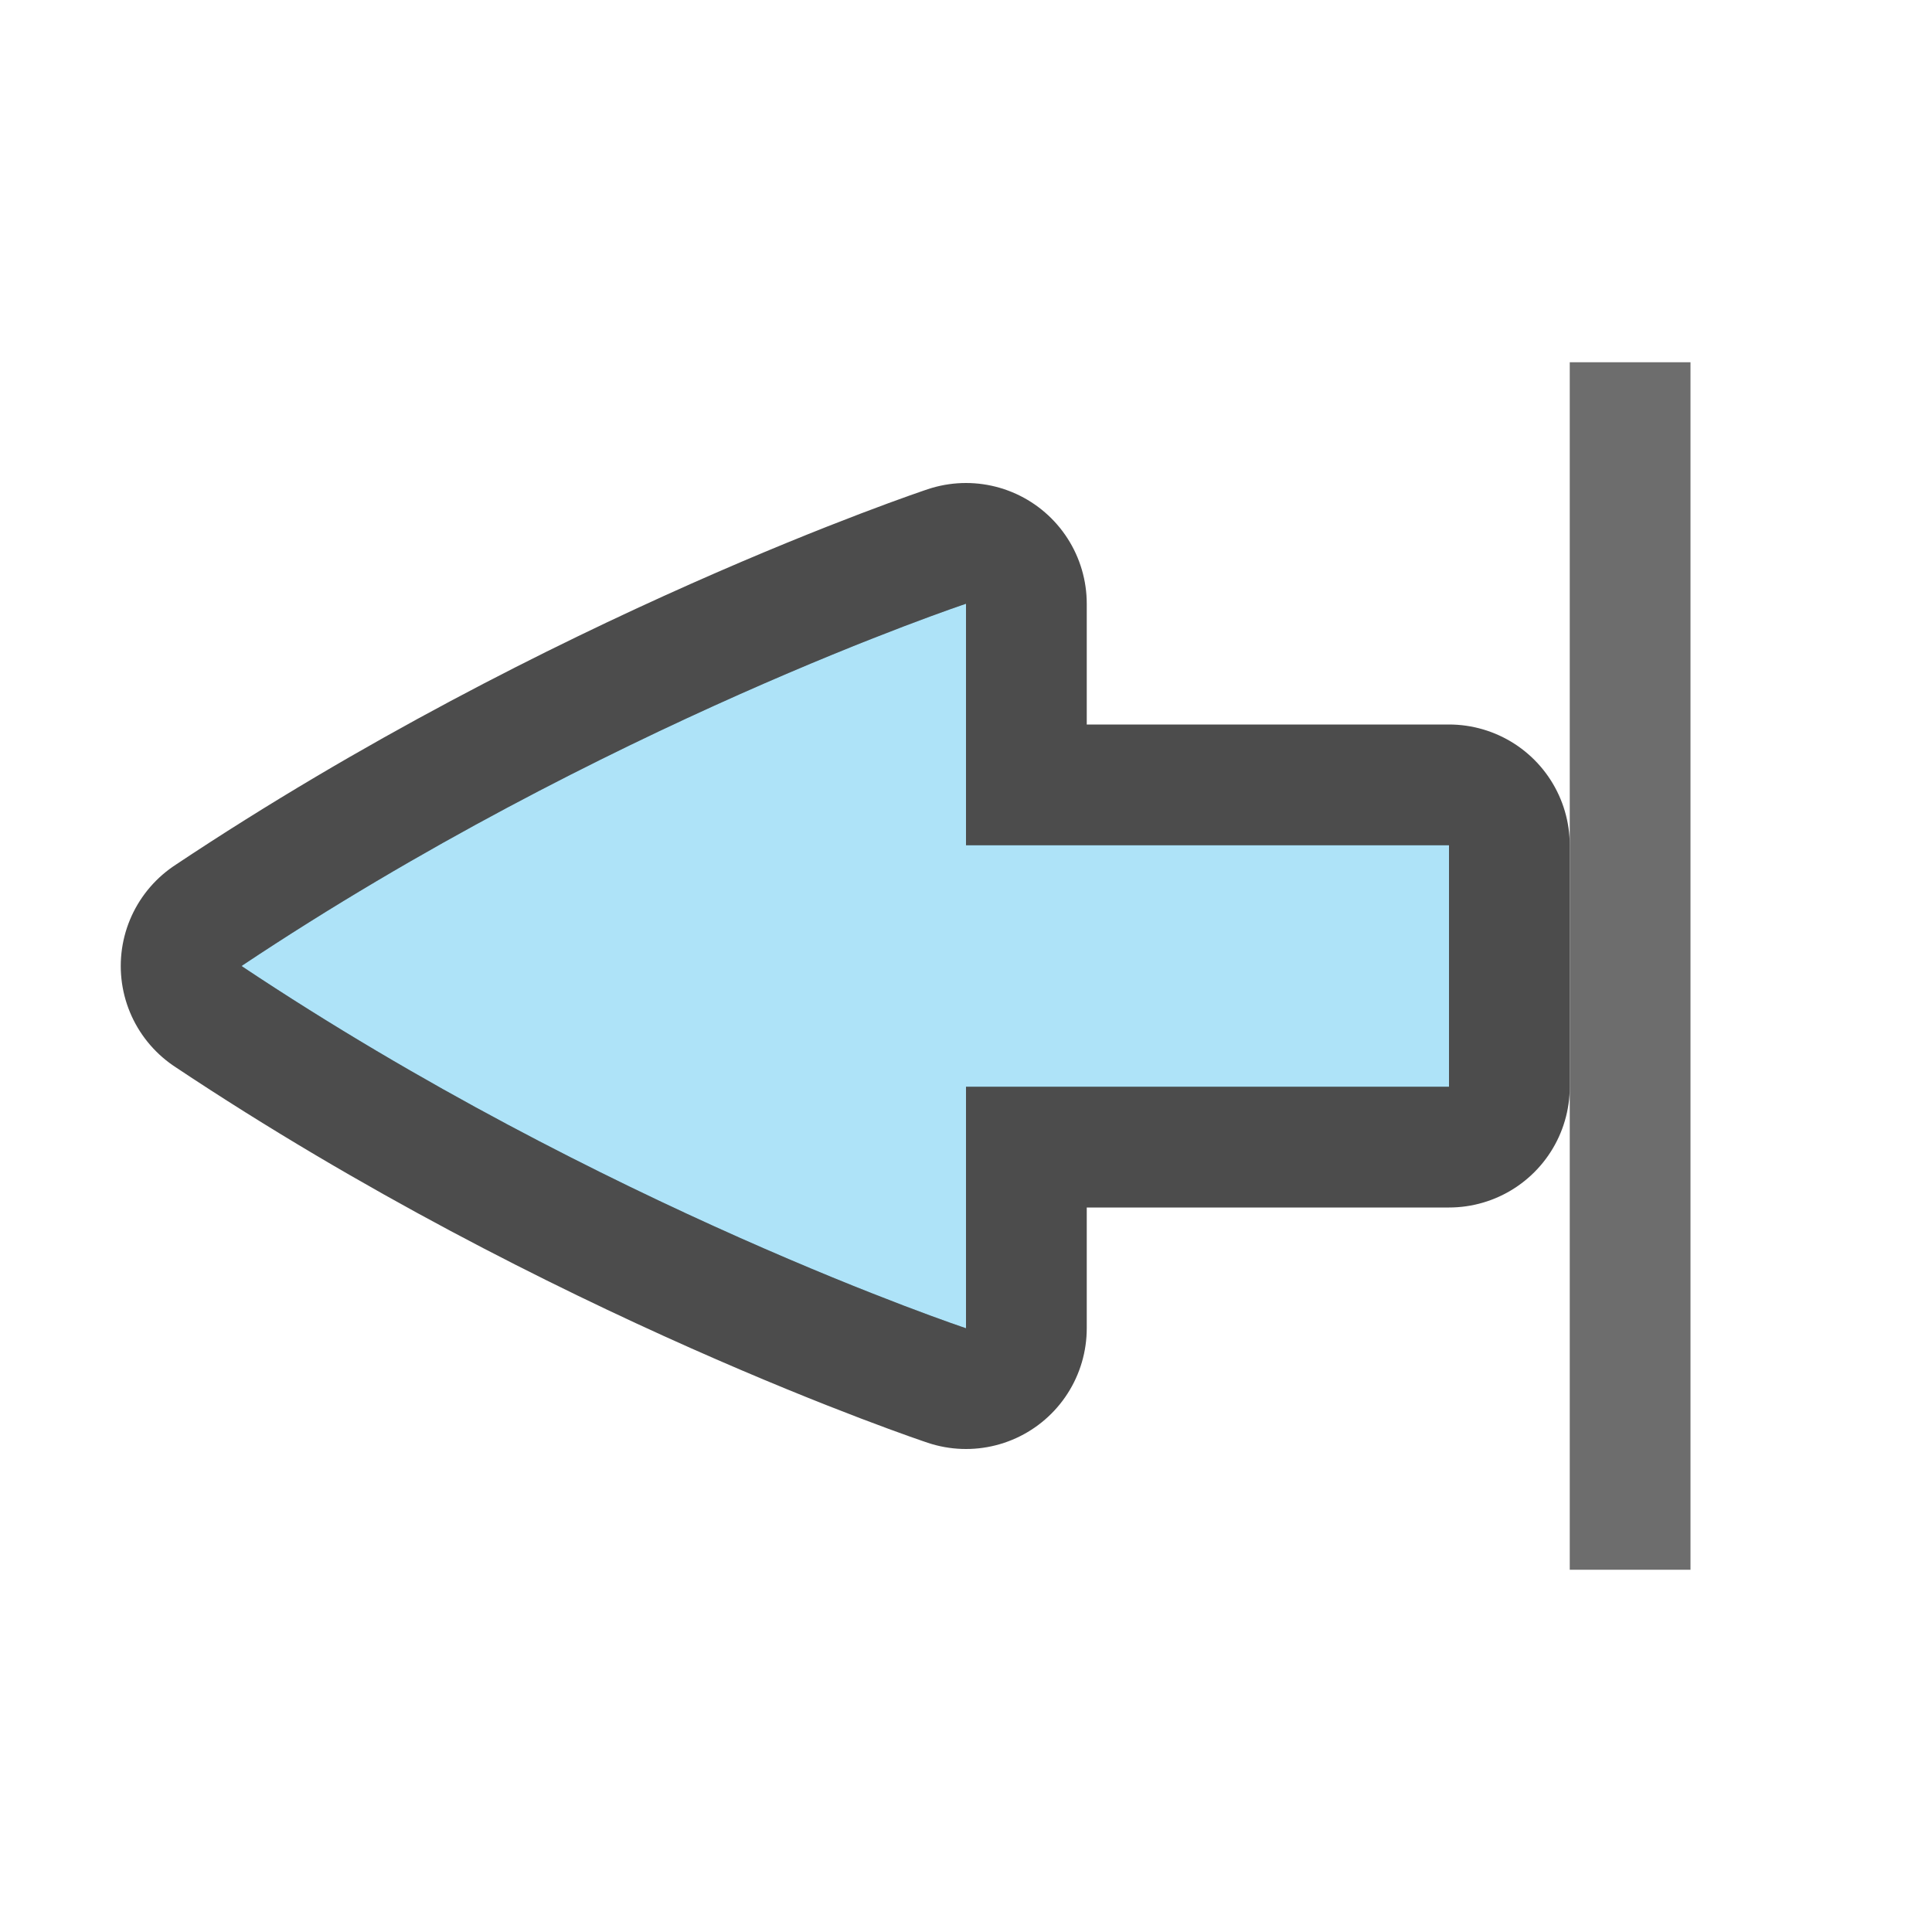 <svg xmlns="http://www.w3.org/2000/svg" viewBox="0 0 16 16"><path d="M12 7H8V5S5 6 2 8c3 2 6 3 6 3V9h4z" opacity=".7" stroke="#000" stroke-width="2" stroke-linecap="round" stroke-linejoin="round"/><path d="M12 7H8V5S5 6 2 8c3 2 6 3 6 3V9h4z" fill="#aee3f8"/><path fill="#6d6d6d" d="M14 3h-1v10h1z"/></svg>